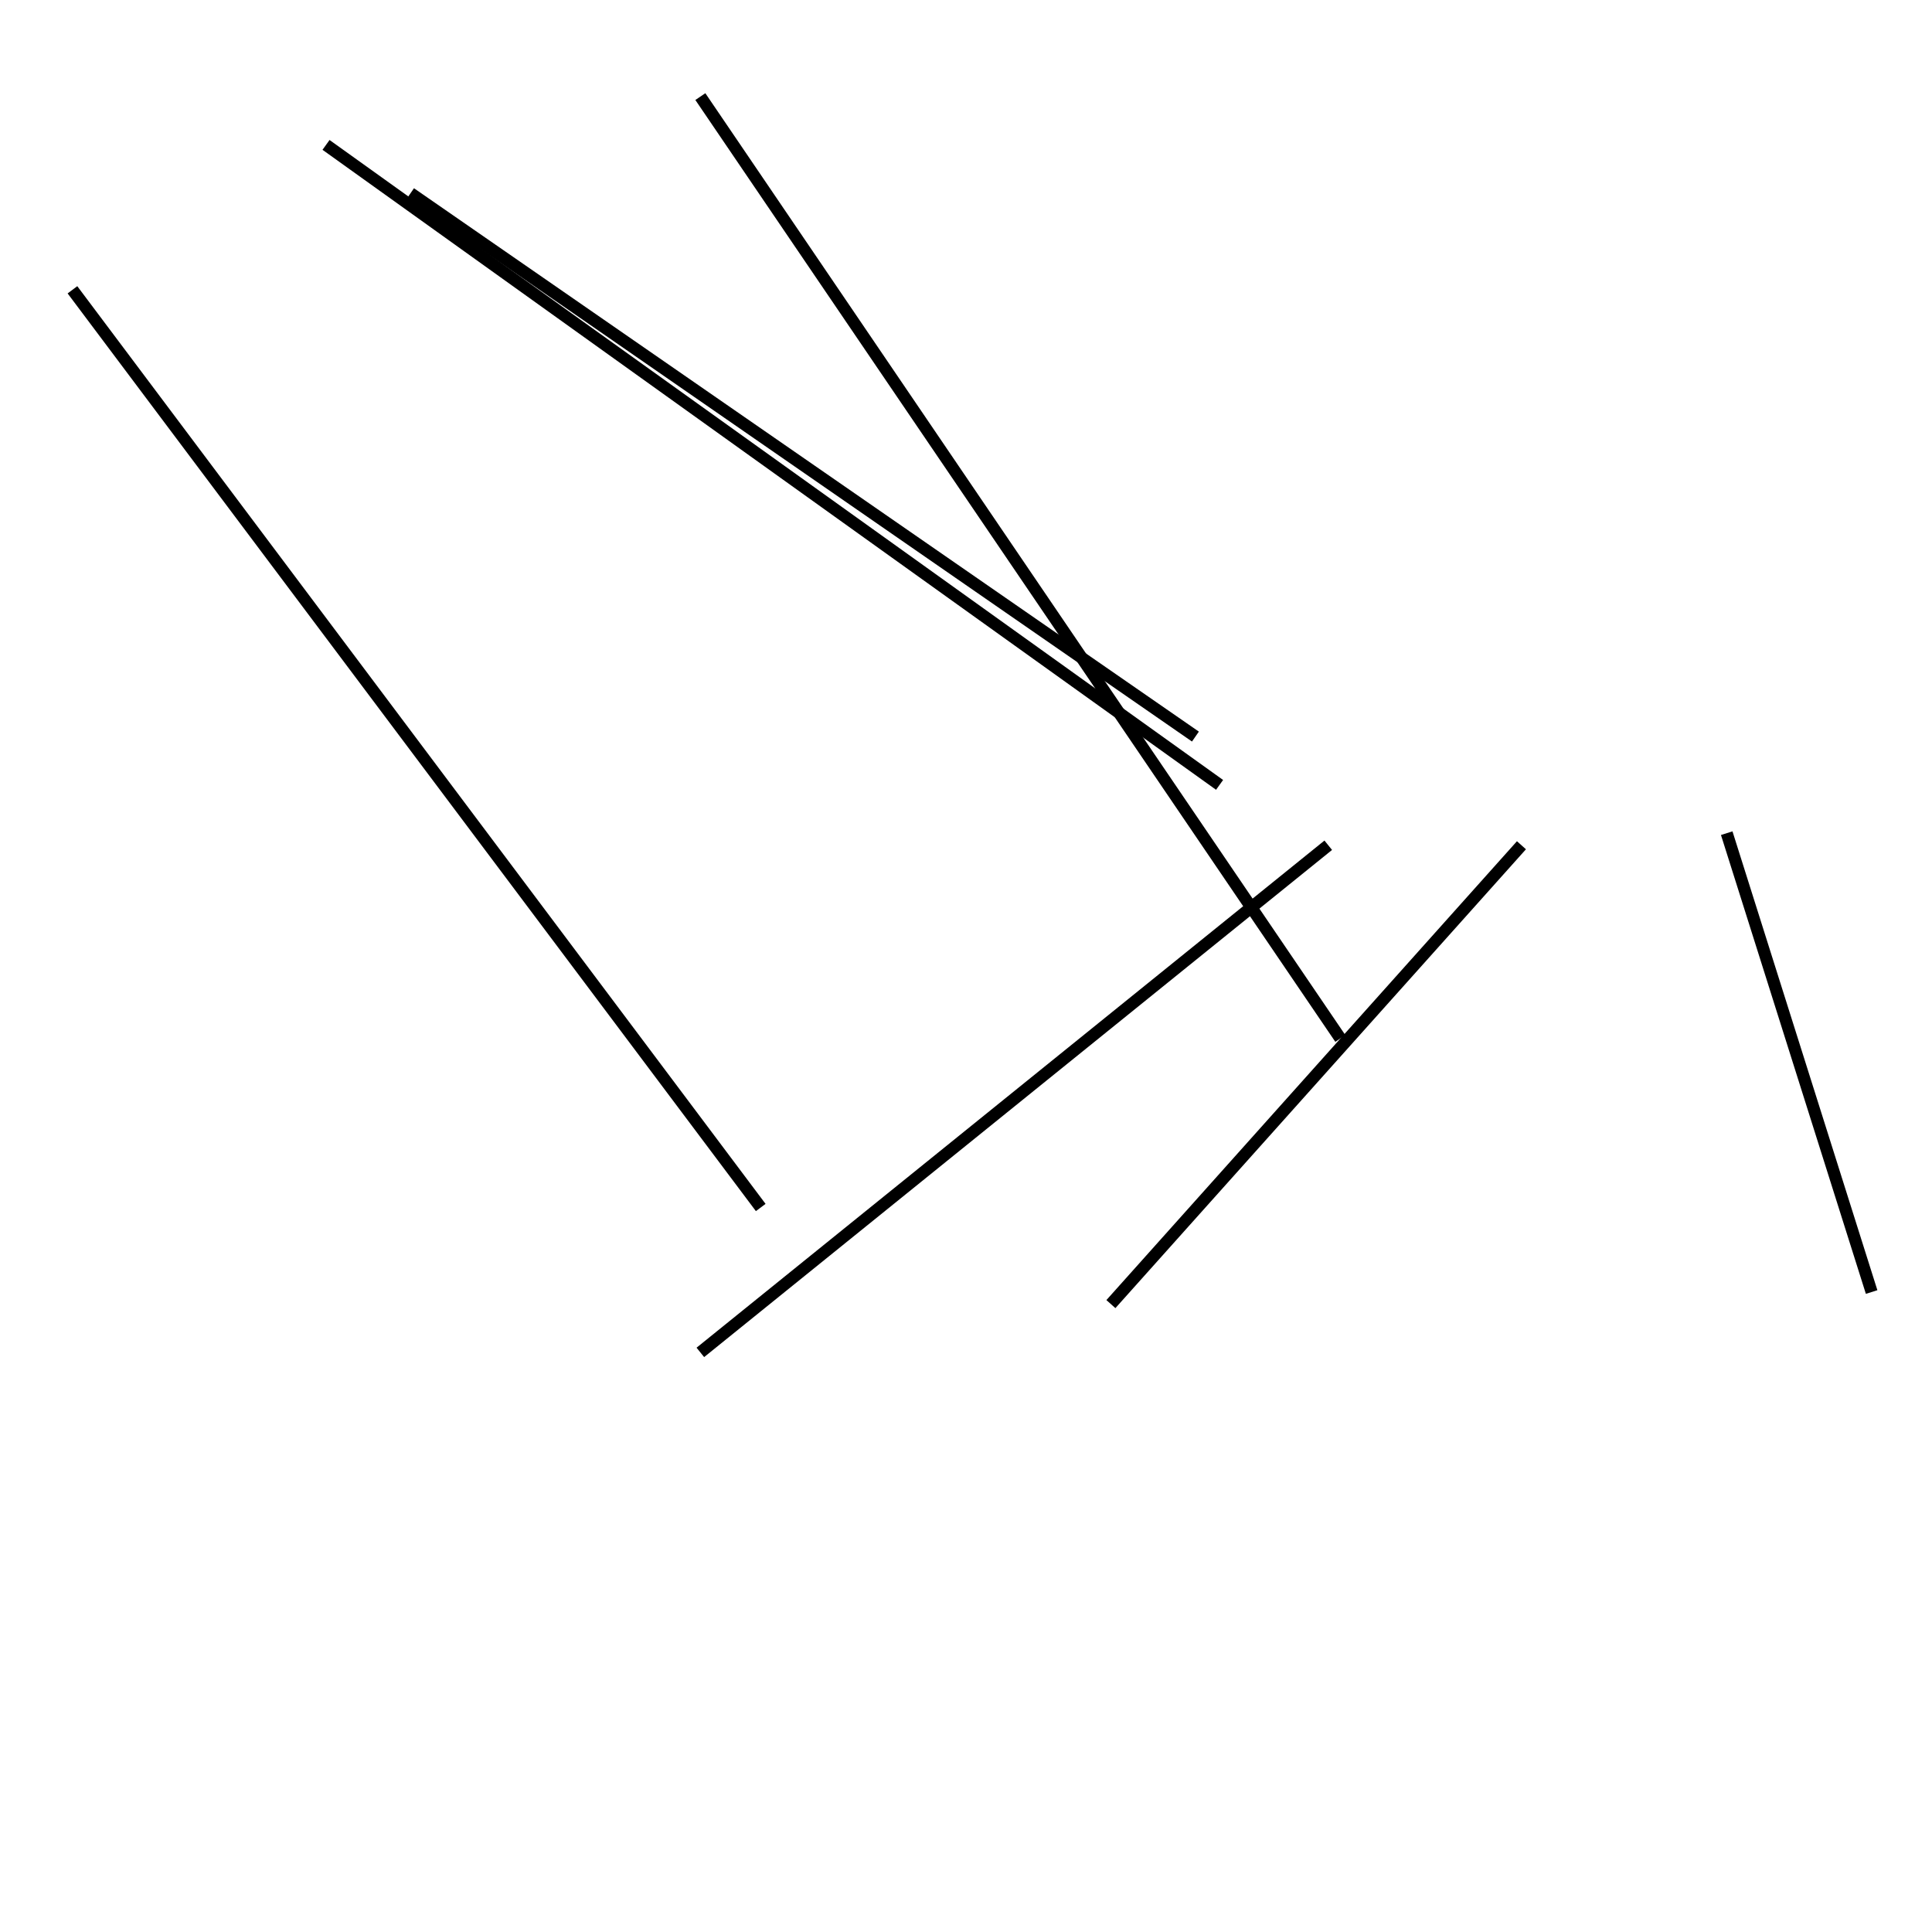 <?xml version="1.0" encoding="utf-8" ?>
<svg baseProfile="full" height="160" version="1.1" width="160" xmlns="http://www.w3.org/2000/svg" xmlns:ev="http://www.w3.org/2001/xml-events" xmlns:xlink="http://www.w3.org/1999/xlink"><defs /><line stroke="black" stroke-width="1" x1="6" x2="63" y1="24" y2="100" /><line stroke="black" stroke-width="1" x1="58" x2="110" y1="112" y2="70" /><line stroke="black" stroke-width="1" x1="126" x2="92" y1="70" y2="108" /><line stroke="black" stroke-width="1" x1="27" x2="101" y1="12" y2="65" /><line stroke="black" stroke-width="1" x1="143" x2="155" y1="69" y2="107" /><line stroke="black" stroke-width="1" x1="111" x2="58" y1="86" y2="8" /><line stroke="black" stroke-width="1" x1="99" x2="34" y1="61" y2="16" /></svg>